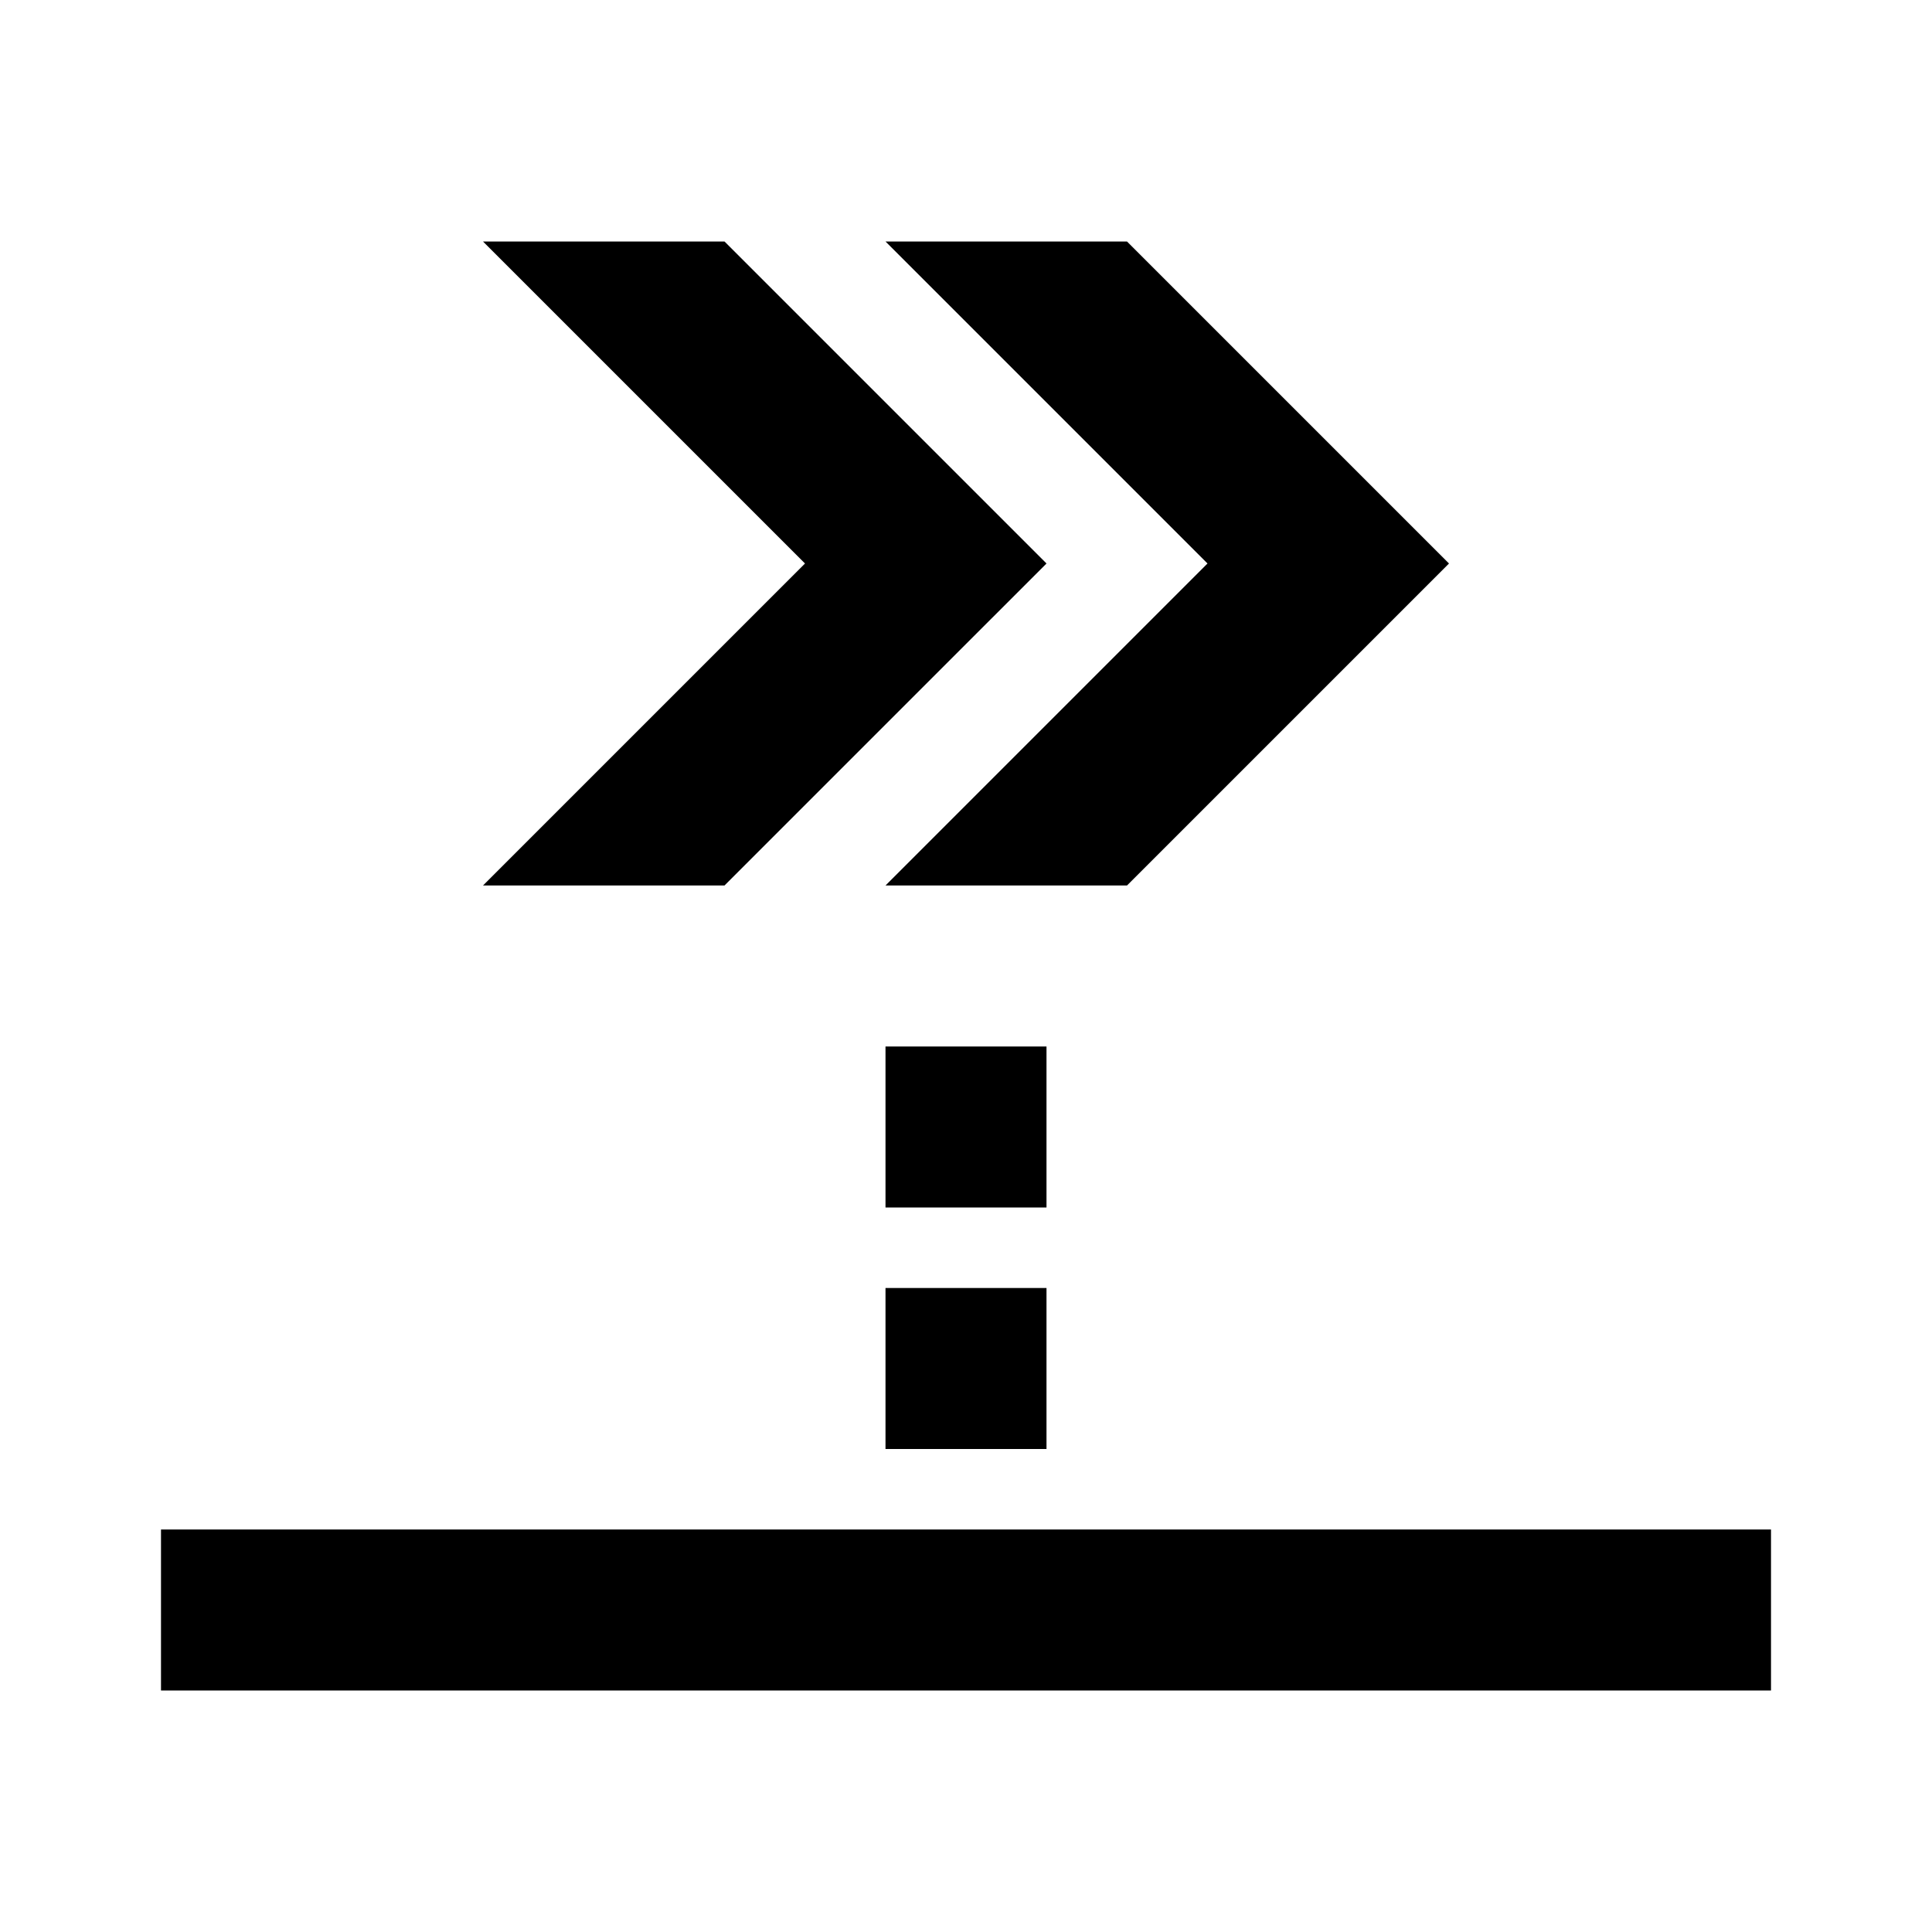 <svg width="24" height="24" viewBox="0 0 24 24"  xmlns="http://www.w3.org/2000/svg">
<path d="M9 3H6L10 7L6 11H9L13 7L9 3Z" fill="currentColor"/>
<path d="M18 7L14 3H11L15 7L11 11H14L18 7Z" fill="currentColor"/>
<path d="M11 15V13H13V15H11Z" fill="currentColor"/>
<path d="M11 18V16H13V18H11Z" fill="currentColor"/>
<path d="M2 21H22V19H2V21Z" fill="currentColor"/>
</svg>
